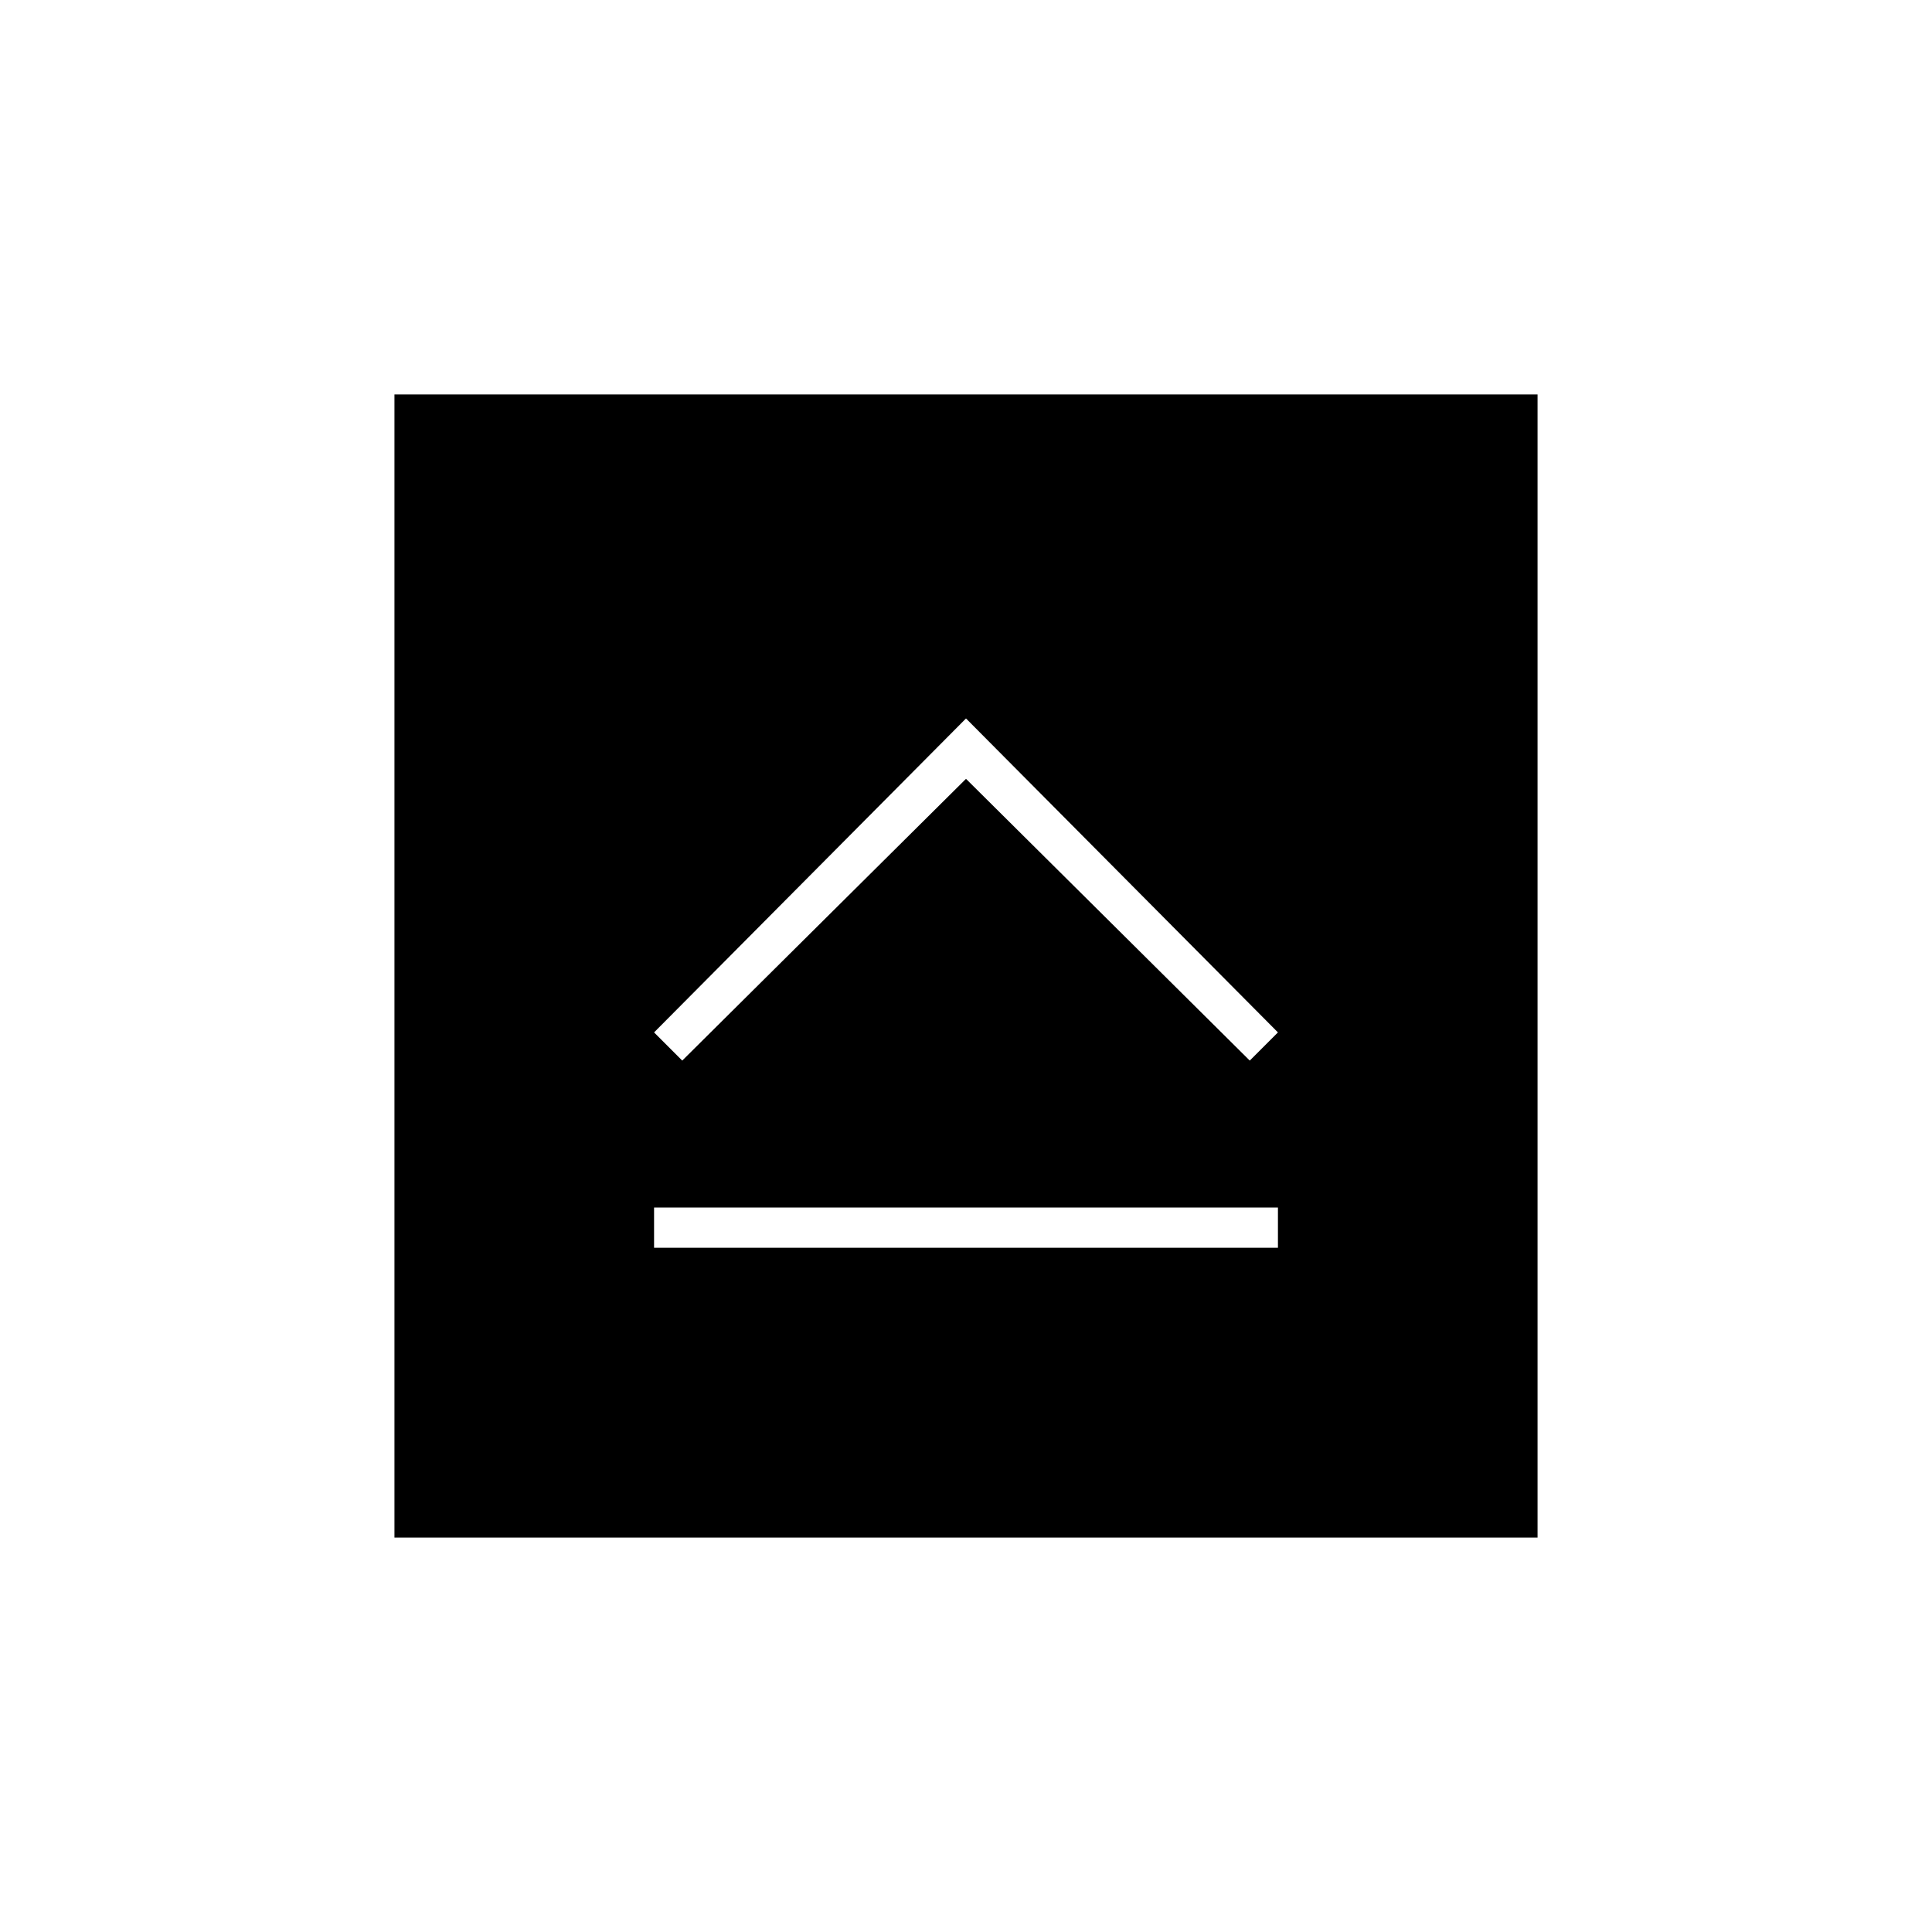 <svg xmlns="http://www.w3.org/2000/svg" height="20" viewBox="0 -960 960 960" width="20"><path d="M325-340h310v-20H325v20Zm14-93 141-140 141 140 14-14-155-156-155 156 14 14ZM196-196v-568h568v568H196Z"/></svg>